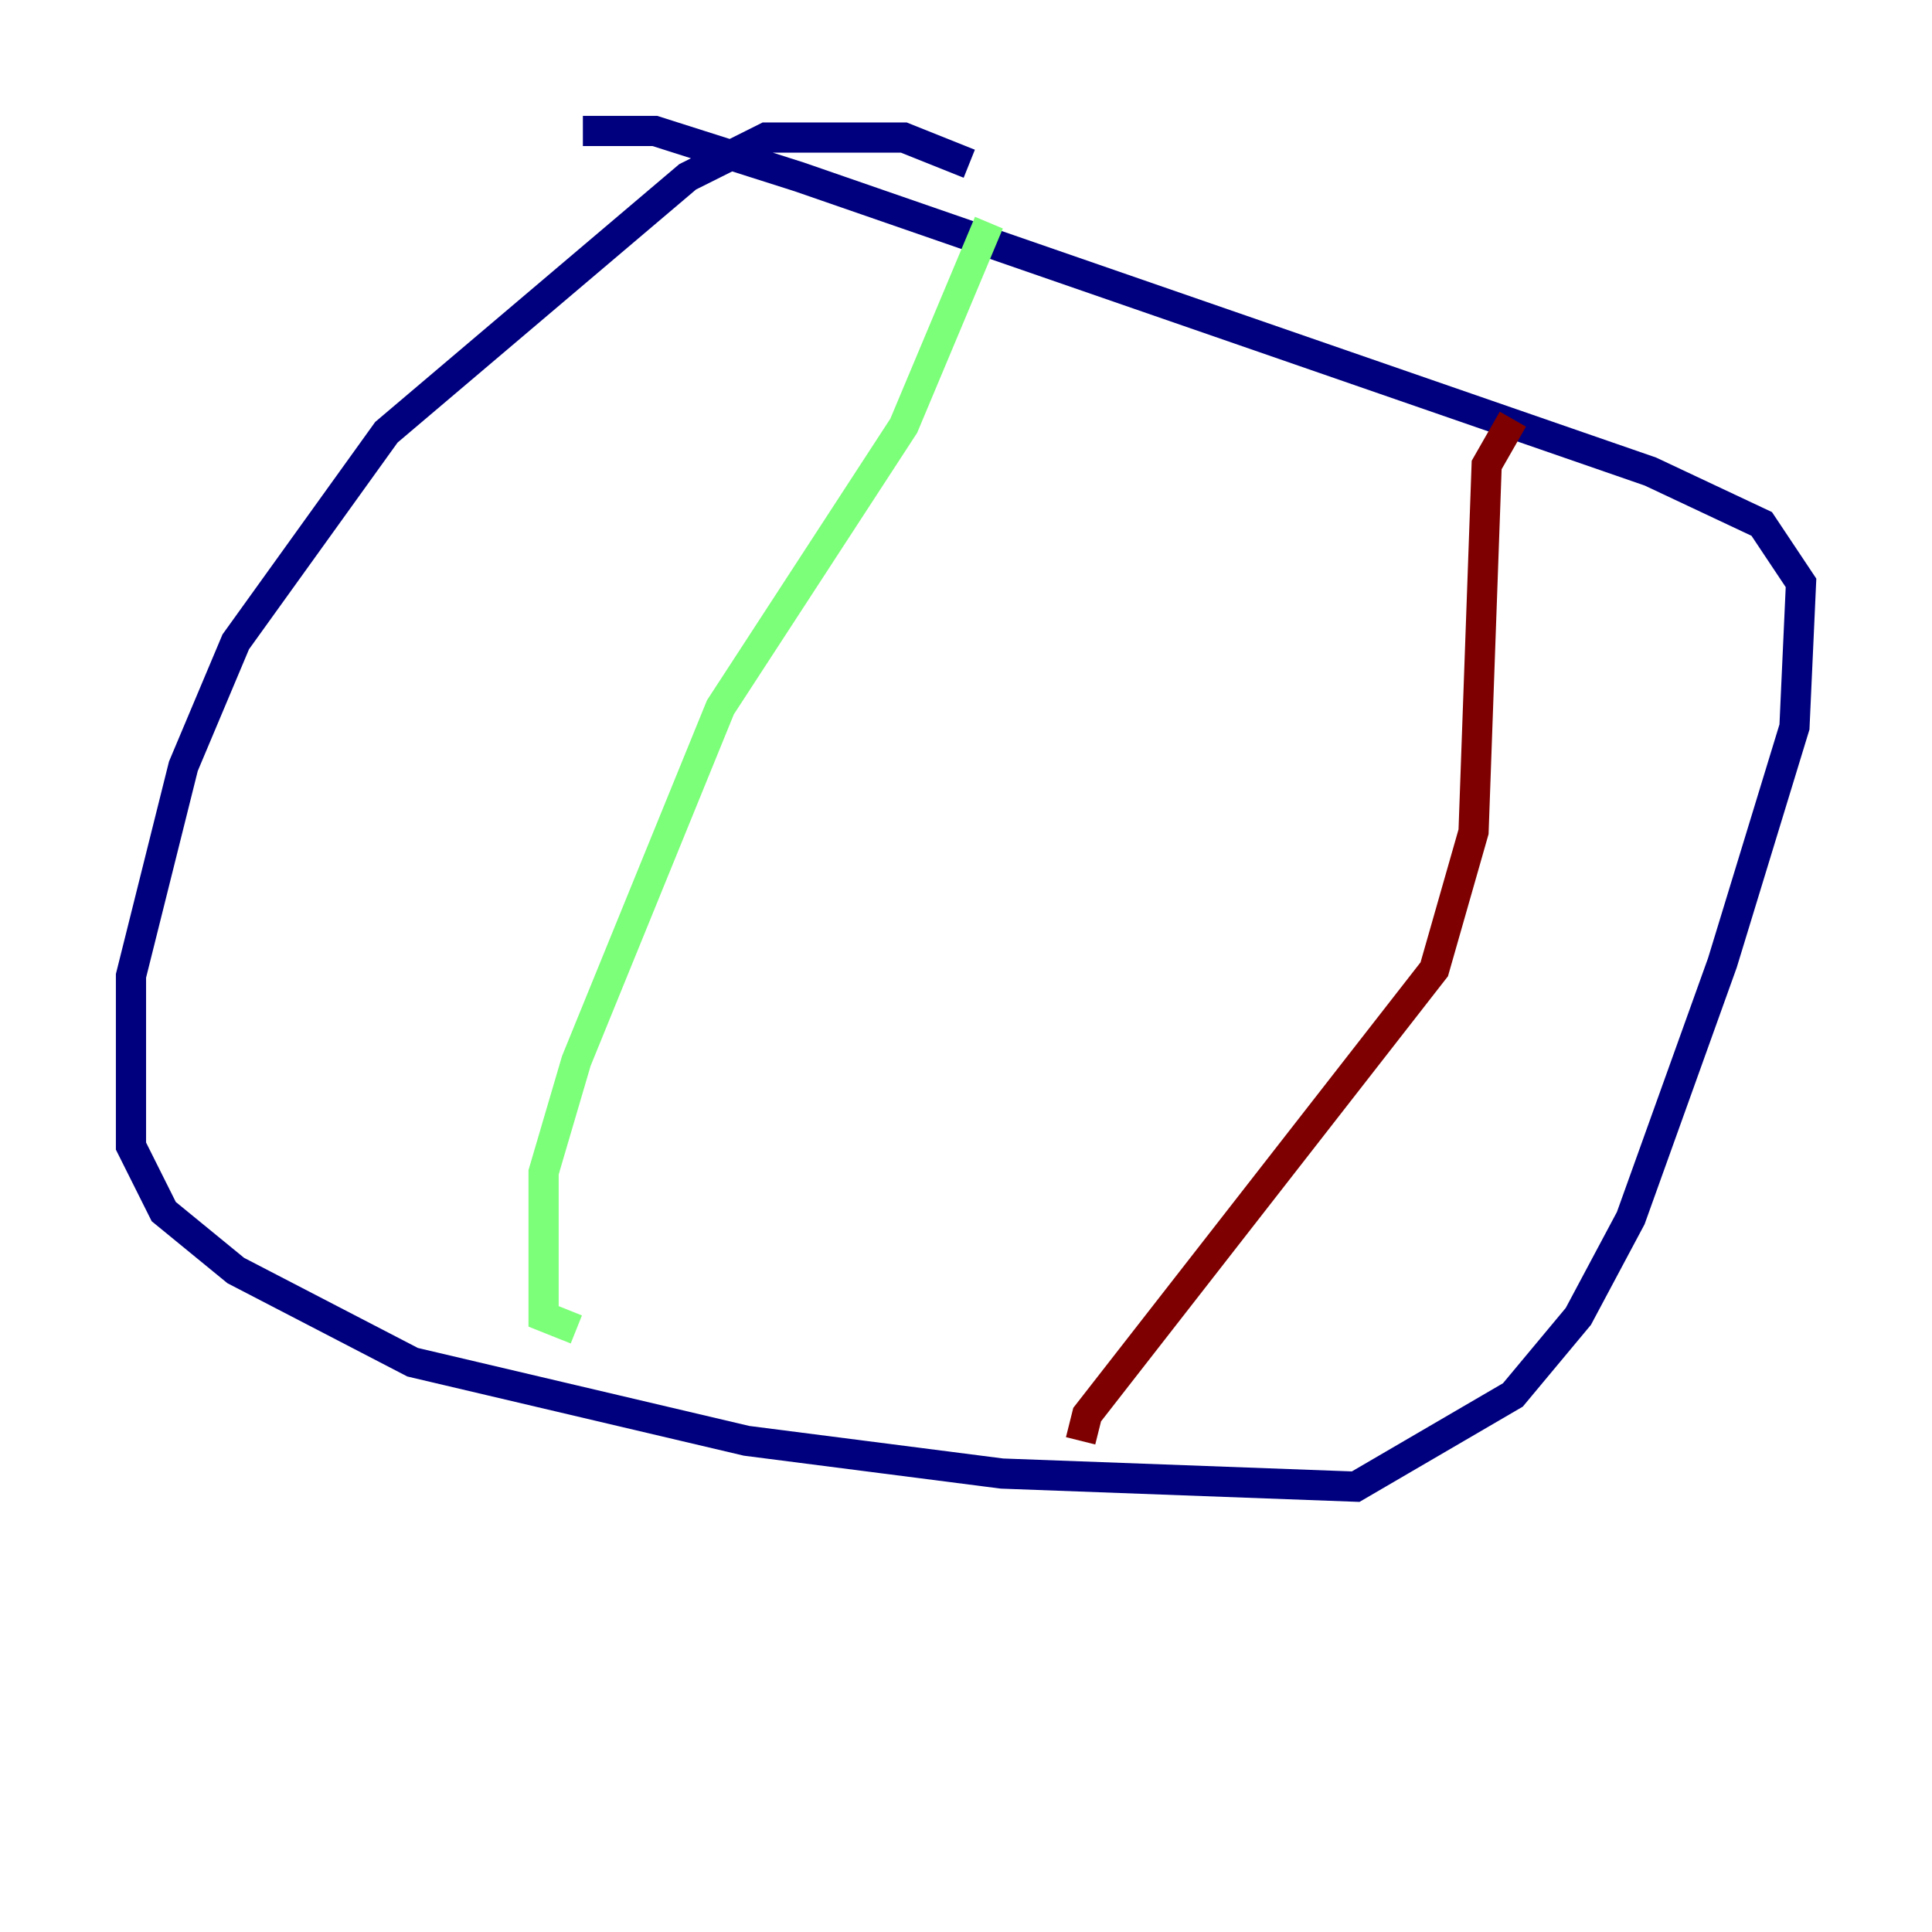 <?xml version="1.0" encoding="utf-8" ?>
<svg baseProfile="tiny" height="128" version="1.2" viewBox="0,0,128,128" width="128" xmlns="http://www.w3.org/2000/svg" xmlns:ev="http://www.w3.org/2001/xml-events" xmlns:xlink="http://www.w3.org/1999/xlink"><defs /><polyline fill="none" points="64.217,10.848 59.878,9.112 50.766,9.112 45.559,11.715 25.6,28.637 15.62,42.522 12.149,50.766 8.678,64.651 8.678,75.932 10.848,80.271 15.62,84.176 27.336,90.251 49.464,95.458 66.386,97.627 89.817,98.495 100.231,92.42 104.57,87.214 108.041,80.705 114.115,63.783 118.888,48.163 119.322,38.617 116.719,34.712 109.342,31.241 52.936,11.715 43.39,8.678 38.617,8.678" stroke="#00007f" stroke-width="2" /><polyline fill="none" points="65.519,14.752 59.878,28.203 47.729,46.861 38.183,70.291 36.014,77.668 36.014,87.214 38.183,88.081" stroke="#7cff79" stroke-width="2" /><polyline fill="none" points="100.231,27.77 98.495,30.807 97.627,55.105 95.024,64.217 72.027,93.722 71.593,95.458" stroke="#7f0000" stroke-width="2" /></svg>